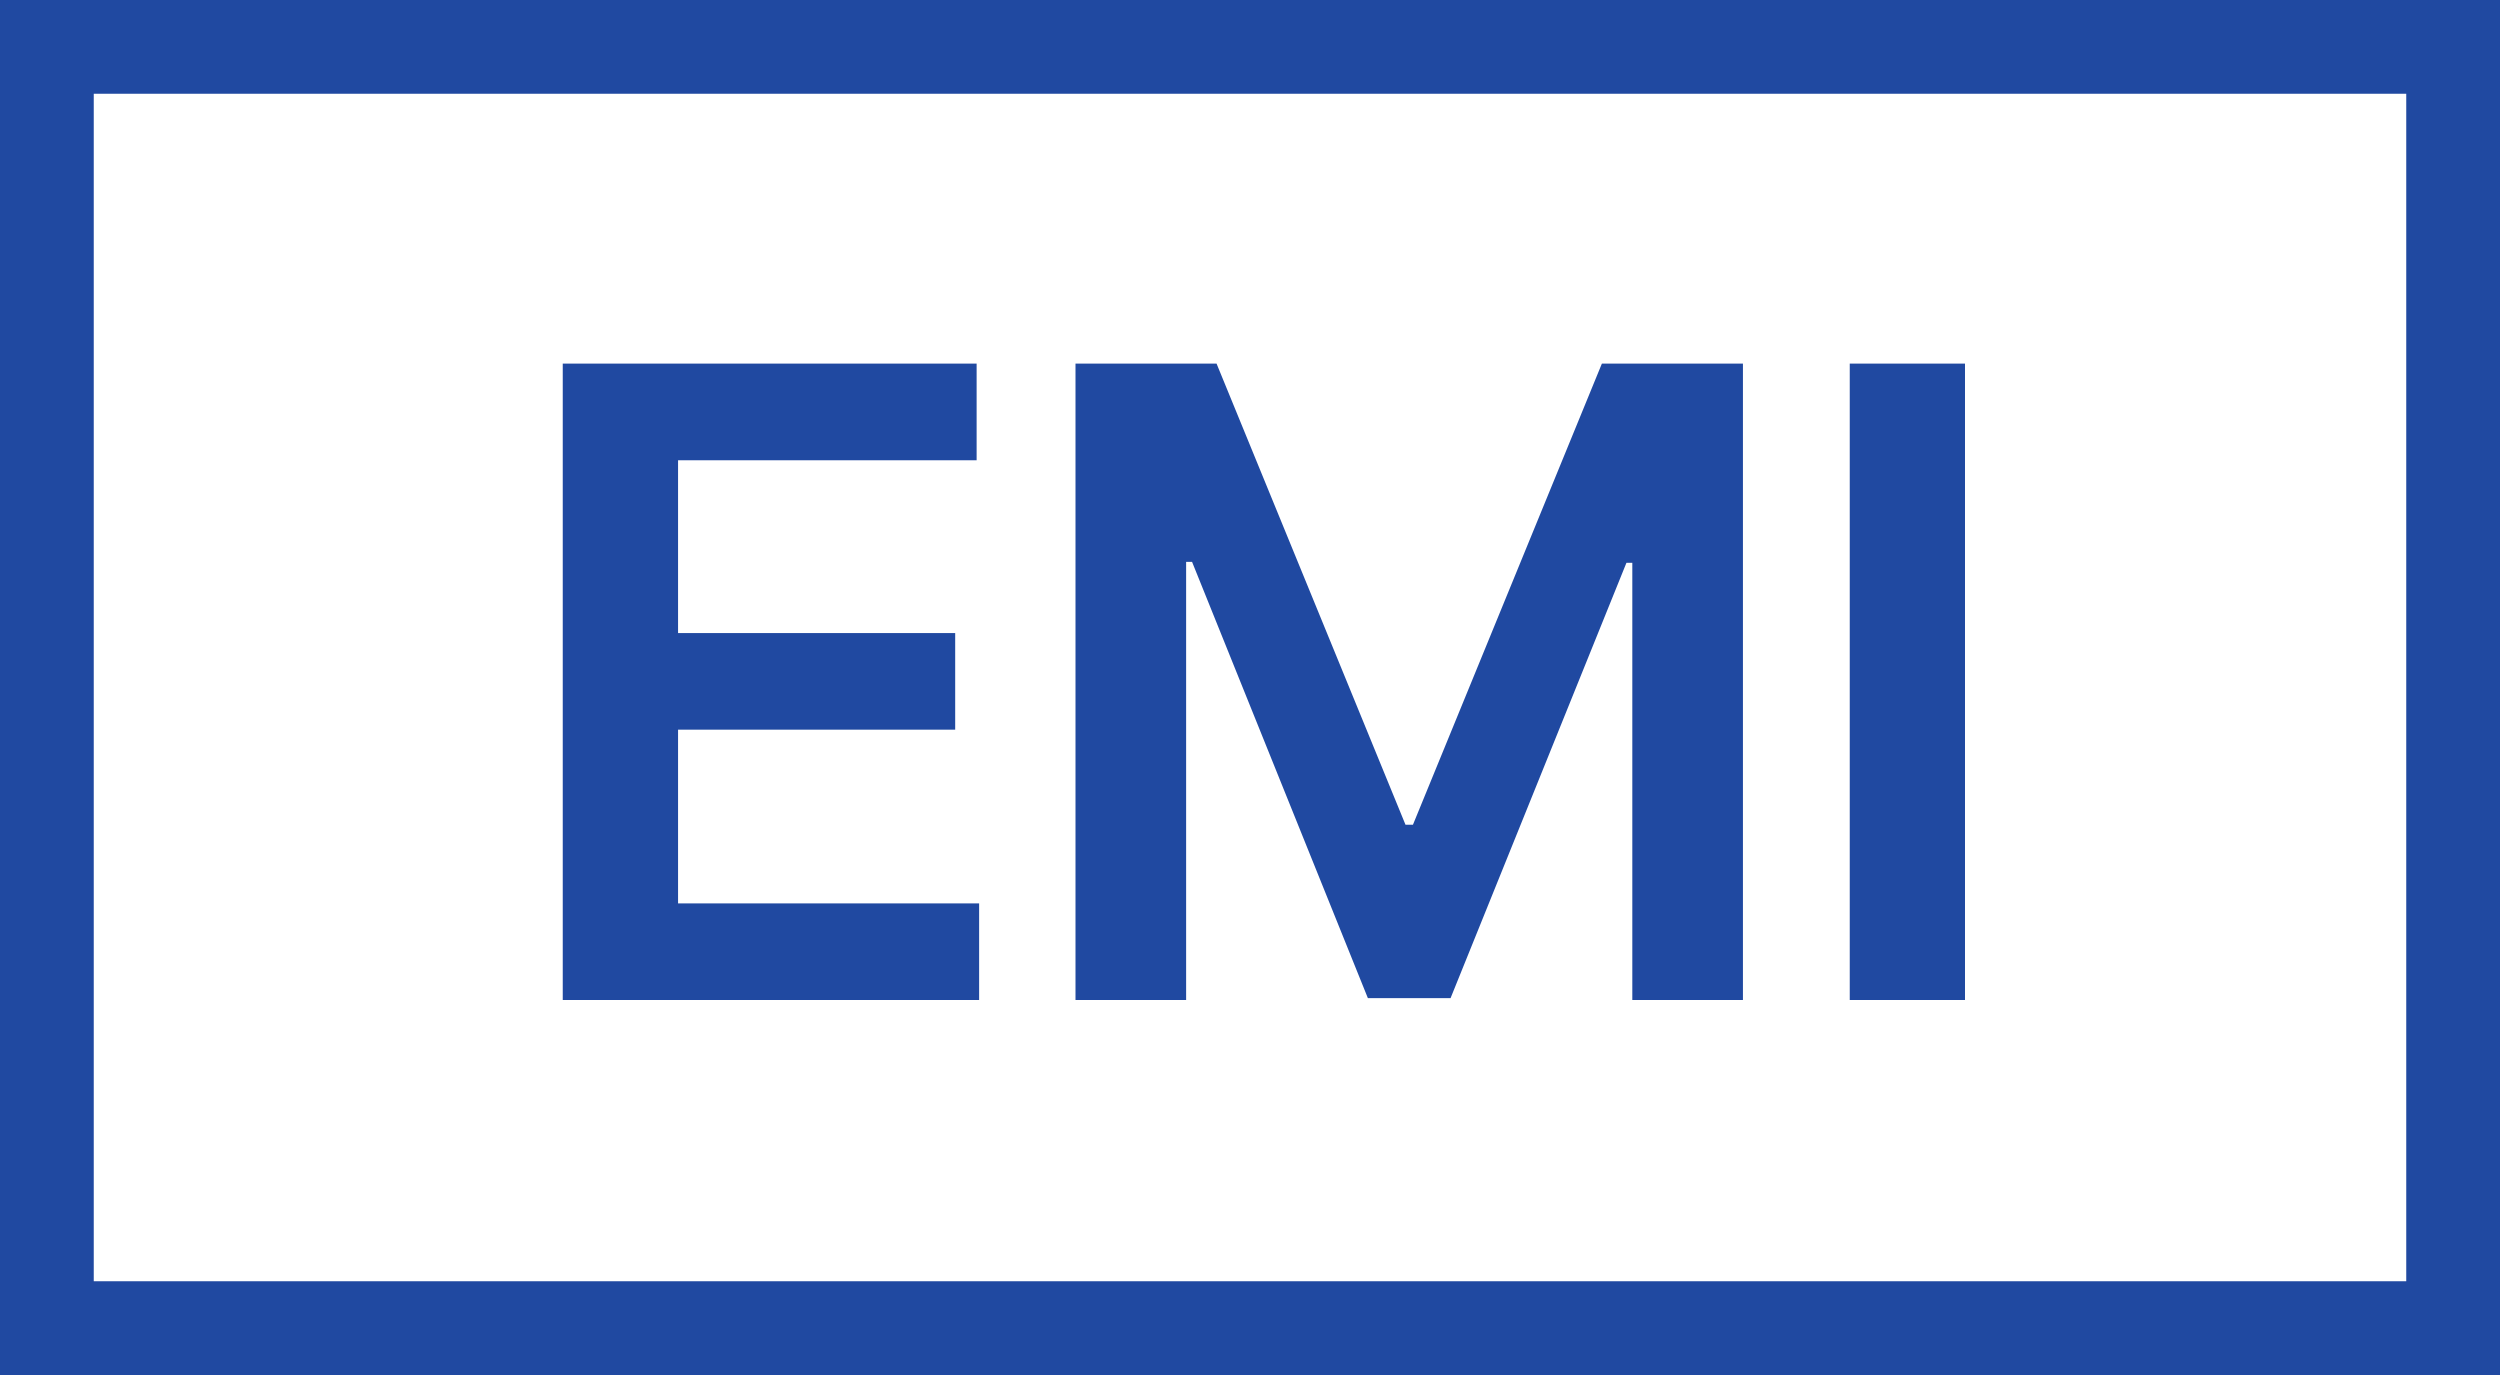 <svg width="40" height="22" viewBox="0 0 40 22" fill="none" xmlns="http://www.w3.org/2000/svg">
<rect x="0.75" y="0.75" width="38.5" height="20.5" stroke="#2049A1" stroke-width="1.5"/>
<path d="M9.004 16V5.818H15.626V7.364H10.849V10.129H15.283V11.675H10.849V14.454H15.666V16H9.004ZM17.208 5.818H19.465L22.488 13.196H22.607L25.63 5.818H27.887V16H26.117V9.005H26.023L23.209 15.97H21.886L19.073 8.99H18.978V16H17.208V5.818ZM31.44 5.818V16H29.596V5.818H31.44Z" fill="#2049A1"/>
</svg>
